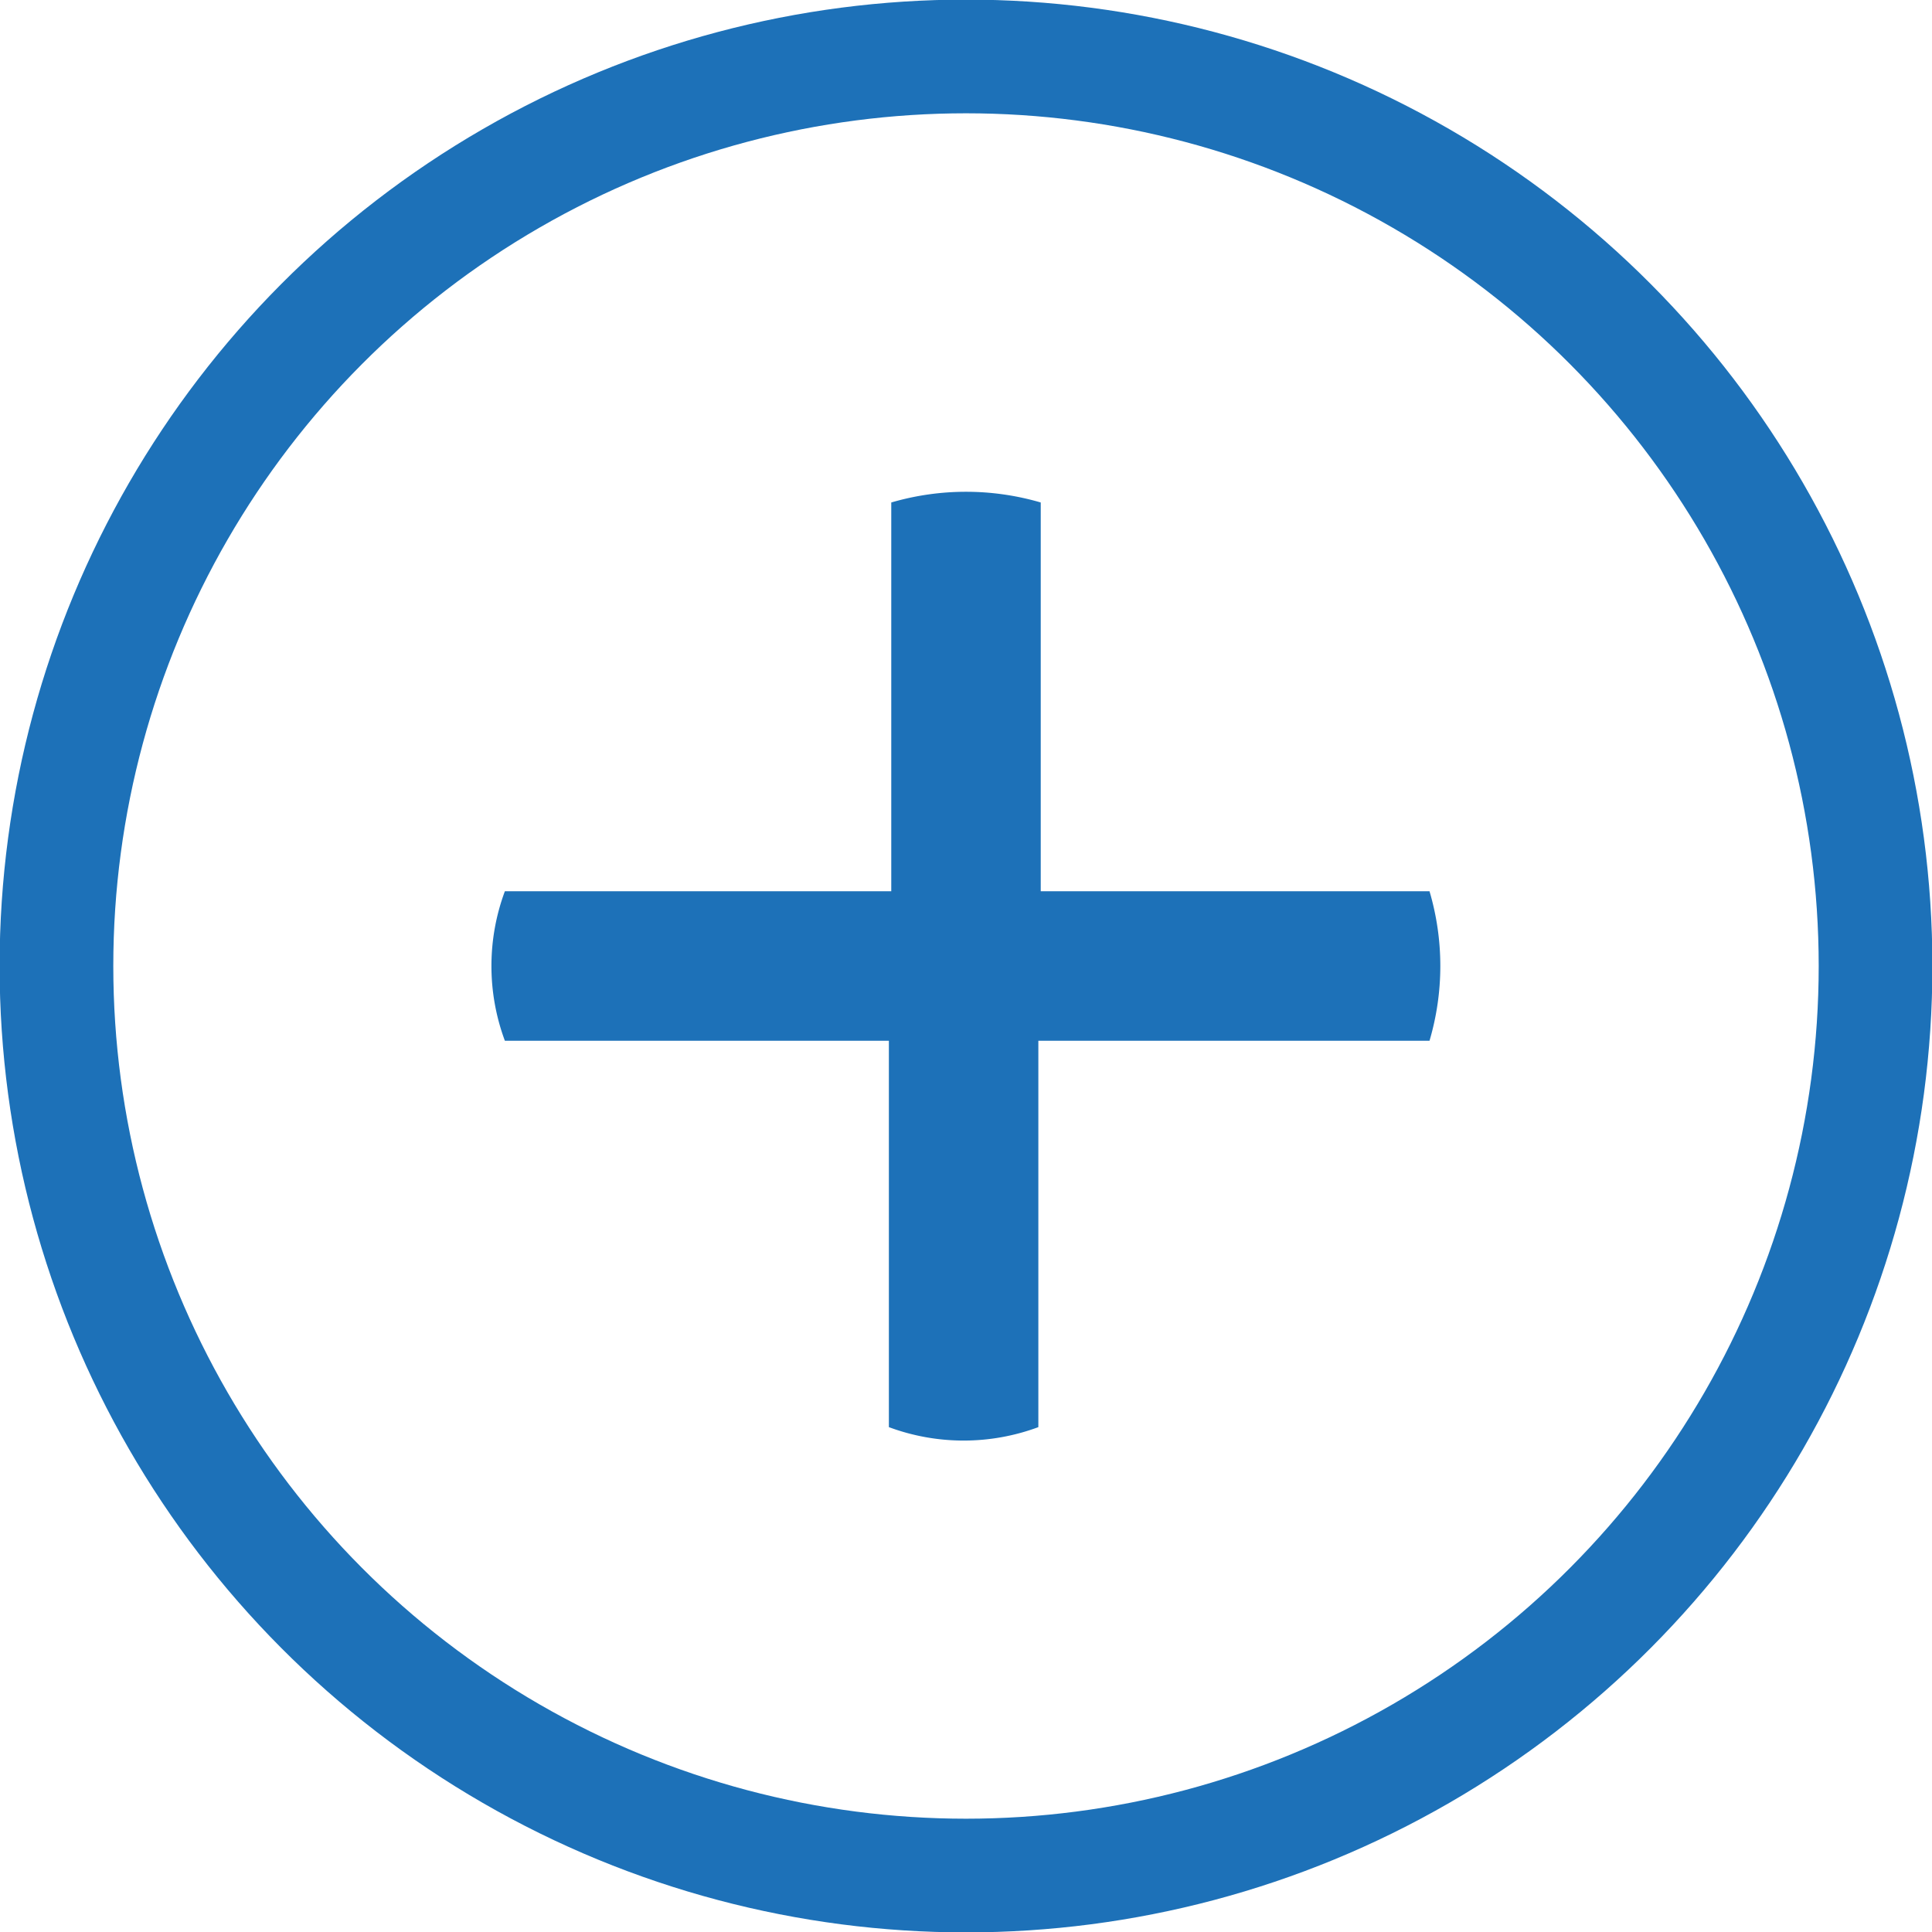 <svg id="Layer_1" data-name="Layer 1" xmlns="http://www.w3.org/2000/svg" viewBox="0 0 24.3 24.3"><defs><style>.cls-1{fill:#1d71b8;}.cls-2{fill:none;stroke:#1d71b8;stroke-miterlimit:10;stroke-width:1.43px;}</style></defs><title>icon-add-campaign</title><path class="cls-1" d="M136.29,245.88a2.7,2.7,0,0,1,0-1.88h4.86v-4.89a3.35,3.35,0,0,1,1.88,0V244h4.89a3.32,3.32,0,0,1,0,1.88H143v4.86a2.7,2.7,0,0,1-1.88,0v-4.86h-4.86Z" transform="translate(-129.94 -232.79)"/><circle class="cls-2" cx="12.15" cy="12.15" r="11.44"/></svg>